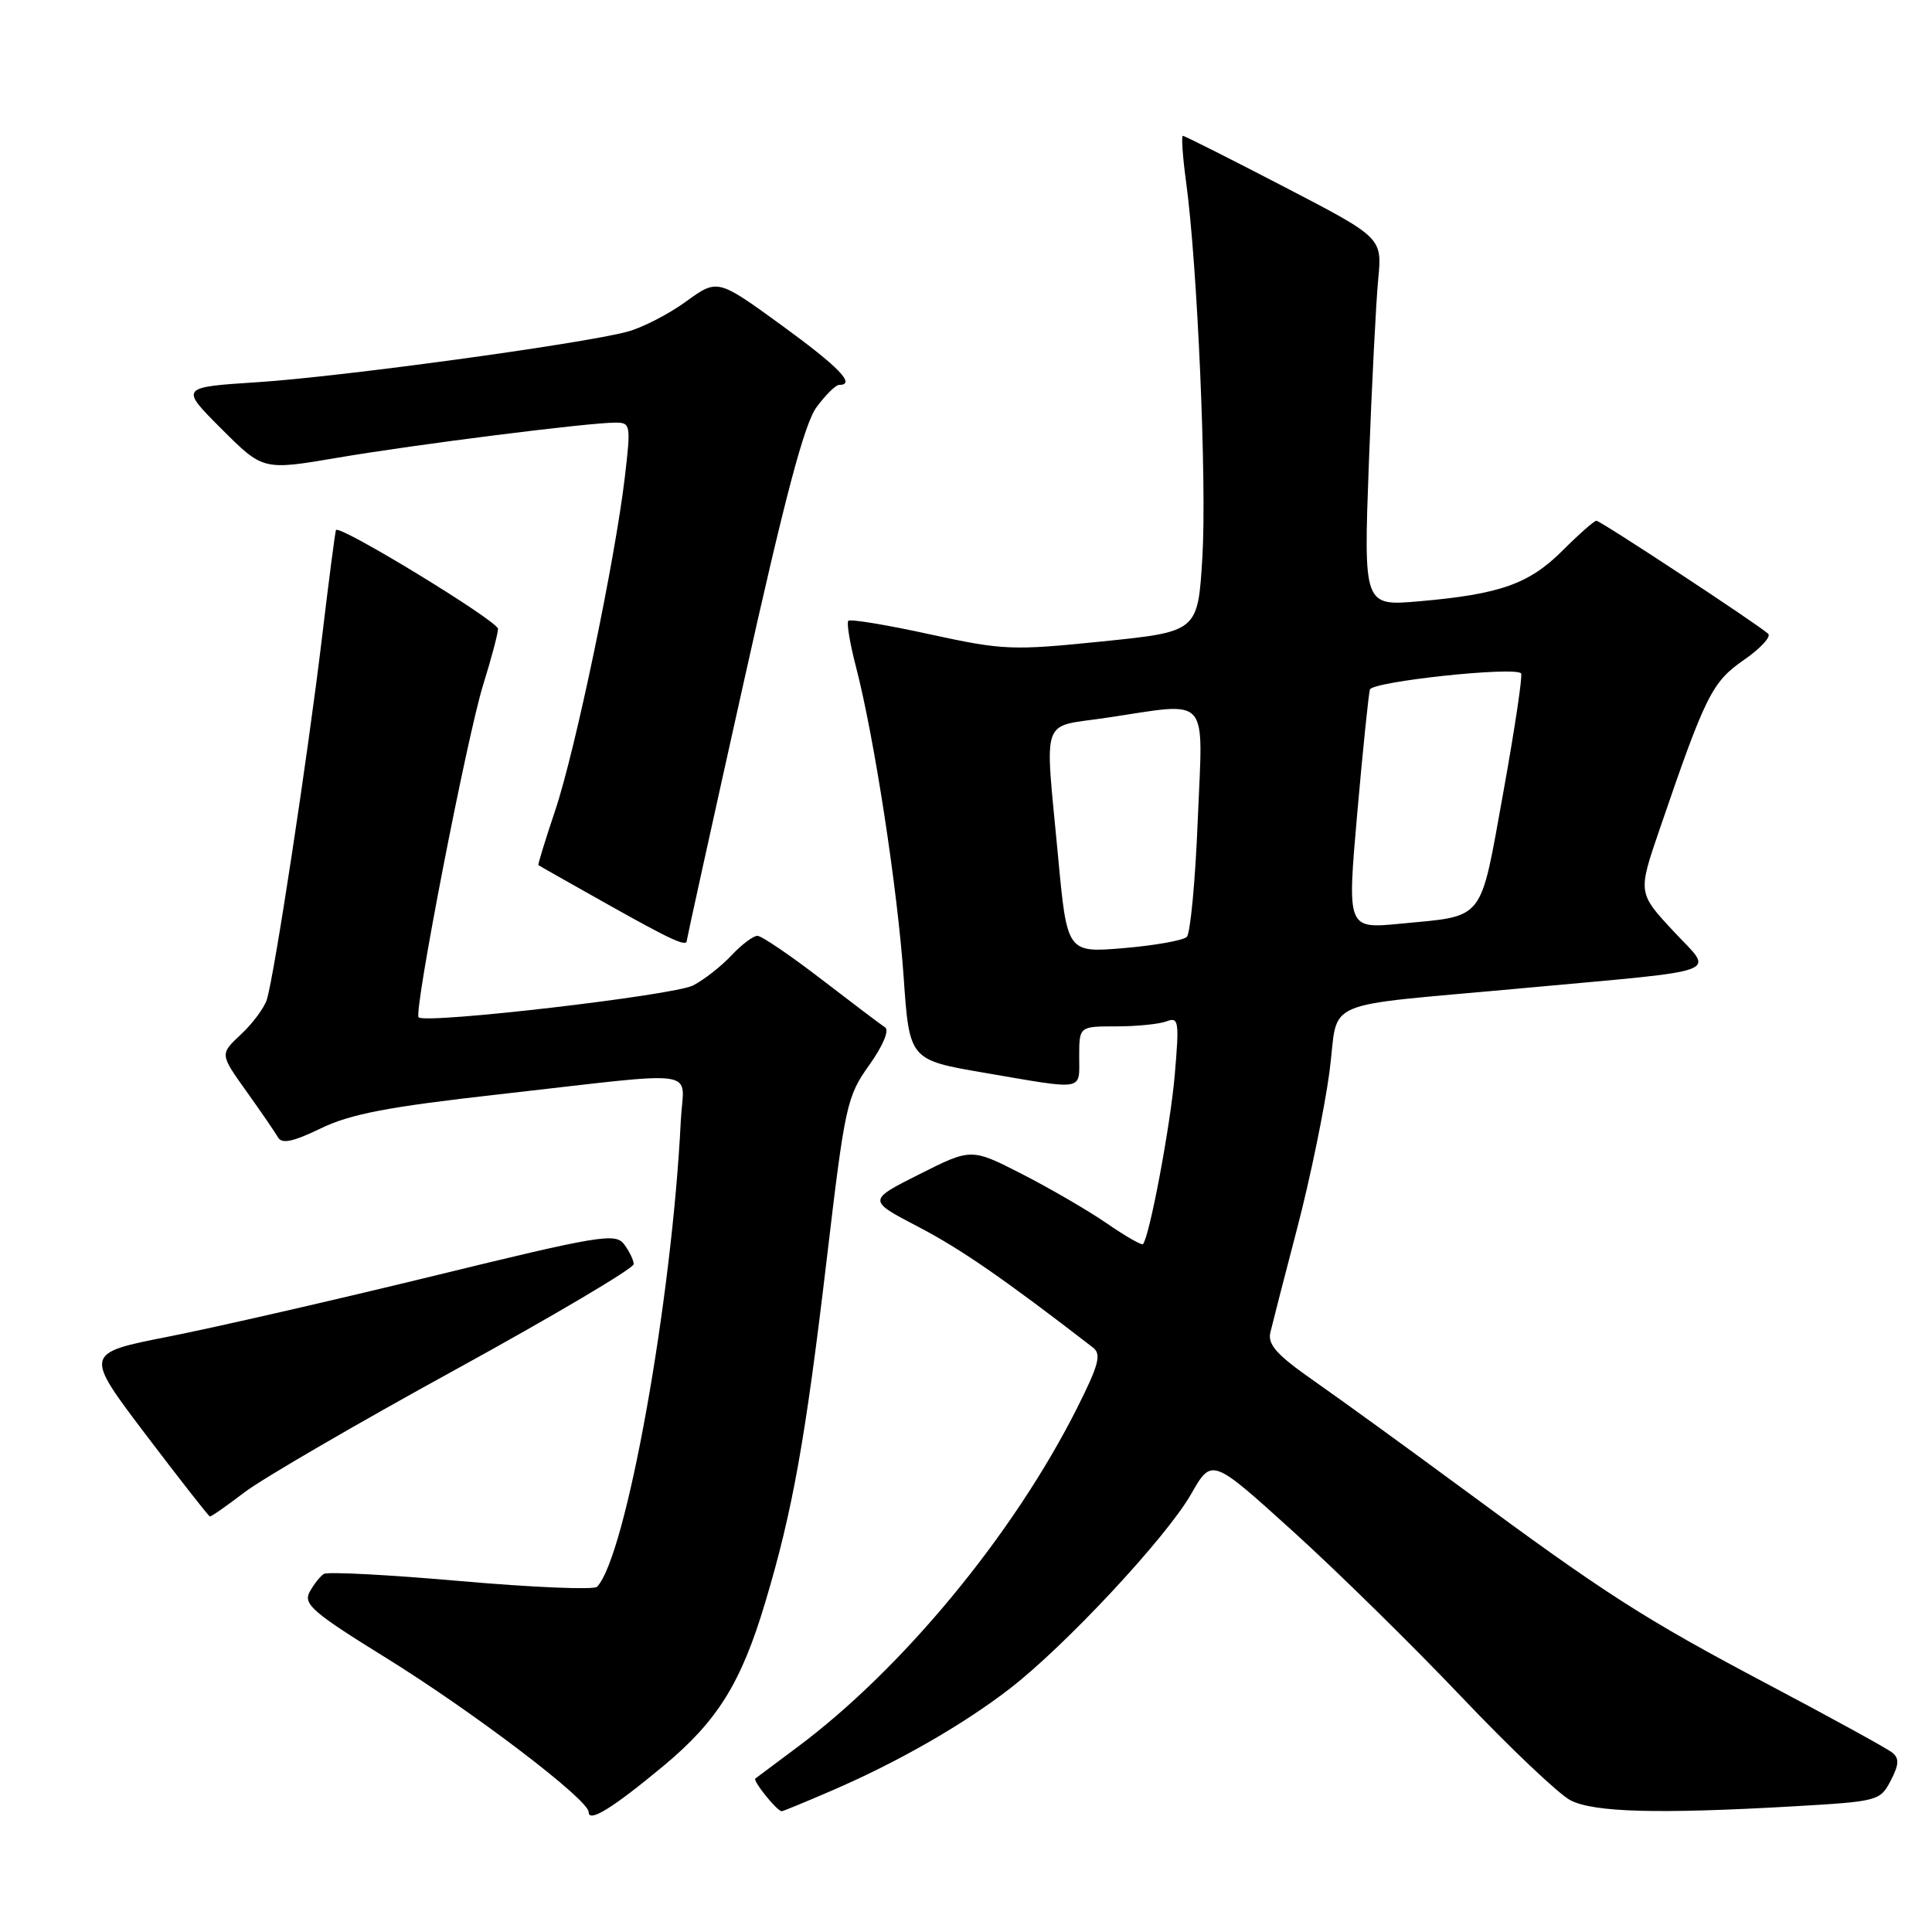 <?xml version="1.0" encoding="UTF-8" standalone="no"?>
<!DOCTYPE svg PUBLIC "-//W3C//DTD SVG 1.1//EN" "http://www.w3.org/Graphics/SVG/1.1/DTD/svg11.dtd" >
<svg xmlns="http://www.w3.org/2000/svg" xmlns:xlink="http://www.w3.org/1999/xlink" version="1.1" viewBox="0 0 256 256">
 <g >
 <path fill="currentColor"
d=" M 87.93 233.98 C 95.09 228.02 98.21 223.00 101.41 212.28 C 105.02 200.25 106.73 190.67 109.53 167.00 C 111.96 146.44 112.20 145.31 115.17 141.14 C 116.98 138.61 117.86 136.52 117.29 136.14 C 116.74 135.79 112.94 132.91 108.83 129.75 C 104.72 126.59 100.91 124.00 100.36 124.00 C 99.80 124.00 98.26 125.17 96.92 126.60 C 95.59 128.02 93.30 129.82 91.83 130.58 C 89.30 131.89 56.38 135.72 55.47 134.80 C 54.79 134.12 61.90 97.50 64.04 90.68 C 65.10 87.28 65.98 83.97 65.99 83.33 C 66.00 82.31 45.03 69.51 44.52 70.23 C 44.42 70.38 43.58 76.81 42.66 84.53 C 40.80 100.07 36.34 129.37 35.35 132.47 C 35.00 133.56 33.46 135.64 31.92 137.07 C 29.13 139.68 29.13 139.68 32.64 144.59 C 34.57 147.29 36.46 150.05 36.84 150.71 C 37.36 151.61 38.84 151.29 42.52 149.51 C 46.45 147.61 51.41 146.66 66.00 145.02 C 93.68 141.90 90.55 141.45 90.21 148.50 C 89.04 172.35 82.94 206.28 79.11 210.26 C 78.70 210.68 70.60 210.34 61.10 209.51 C 51.60 208.67 43.42 208.24 42.92 208.55 C 42.42 208.86 41.57 209.94 41.02 210.95 C 40.17 212.56 41.45 213.67 51.11 219.65 C 62.72 226.84 78.00 238.46 78.00 240.11 C 78.00 241.56 81.18 239.59 87.93 233.98 Z  M 110.18 237.28 C 118.89 233.53 127.52 228.60 133.77 223.78 C 141.12 218.12 154.55 203.72 157.83 197.97 C 160.57 193.17 160.57 193.17 171.25 202.84 C 177.12 208.15 187.19 218.04 193.61 224.80 C 200.04 231.57 206.56 237.76 208.10 238.55 C 211.20 240.15 219.74 240.38 237.80 239.34 C 248.84 238.70 249.14 238.62 250.53 235.94 C 251.64 233.80 251.68 232.99 250.72 232.22 C 250.05 231.68 242.69 227.64 234.37 223.24 C 217.75 214.45 212.77 211.26 193.50 197.03 C 186.35 191.76 177.65 185.45 174.17 183.02 C 169.17 179.53 167.95 178.17 168.33 176.55 C 168.60 175.42 170.20 169.18 171.90 162.68 C 173.60 156.17 175.51 146.89 176.16 142.05 C 177.48 132.09 174.24 133.49 202.00 130.92 C 229.06 128.43 227.12 129.16 221.76 123.41 C 217.02 118.31 217.02 118.31 219.90 109.91 C 225.99 92.10 226.84 90.38 231.07 87.45 C 233.27 85.93 234.72 84.36 234.29 83.97 C 232.81 82.65 212.07 69.00 211.53 69.00 C 211.24 69.00 209.23 70.77 207.06 72.94 C 202.63 77.37 198.78 78.74 188.09 79.67 C 180.68 80.32 180.68 80.32 181.38 61.41 C 181.77 51.01 182.33 40.02 182.62 37.00 C 183.15 31.50 183.15 31.50 170.15 24.75 C 163.00 21.04 156.97 18.00 156.74 18.00 C 156.52 18.00 156.70 20.70 157.15 24.00 C 158.67 35.09 159.92 63.94 159.32 73.86 C 158.72 83.70 158.72 83.70 146.09 84.99 C 134.10 86.21 132.96 86.17 123.17 84.04 C 117.51 82.80 112.66 82.00 112.41 82.26 C 112.16 82.51 112.61 85.25 113.42 88.35 C 115.83 97.62 118.93 117.77 119.74 129.48 C 120.50 140.45 120.50 140.45 130.50 142.16 C 143.88 144.45 143.00 144.61 143.00 140.00 C 143.00 136.00 143.00 136.00 147.92 136.00 C 150.62 136.00 153.62 135.70 154.58 135.33 C 156.18 134.72 156.27 135.31 155.67 142.33 C 155.11 149.03 152.32 163.88 151.45 164.85 C 151.28 165.04 149.13 163.81 146.67 162.11 C 144.21 160.42 139.16 157.48 135.45 155.58 C 128.70 152.13 128.70 152.13 121.83 155.59 C 114.95 159.05 114.95 159.05 121.68 162.56 C 127.28 165.48 132.98 169.41 144.83 178.56 C 145.97 179.44 145.60 180.85 142.69 186.63 C 134.25 203.38 119.51 221.22 105.50 231.62 C 102.75 233.67 100.32 235.48 100.09 235.66 C 99.71 235.96 102.97 240.00 103.59 240.00 C 103.74 240.00 106.71 238.78 110.18 237.28 Z  M 32.38 197.75 C 34.72 195.96 47.29 188.65 60.32 181.50 C 73.34 174.35 83.99 168.05 83.97 167.50 C 83.95 166.95 83.37 165.76 82.68 164.85 C 81.54 163.35 79.37 163.71 57.47 169.06 C 44.28 172.28 28.47 175.90 22.32 177.11 C 11.15 179.31 11.15 179.31 19.32 190.10 C 23.82 196.03 27.64 200.91 27.81 200.94 C 27.98 200.98 30.04 199.54 32.38 197.75 Z  M 91.00 124.64 C 91.00 124.45 94.37 109.13 98.50 90.61 C 104.00 65.88 106.58 56.14 108.19 53.96 C 109.39 52.33 110.74 51.00 111.19 51.00 C 113.47 51.00 111.19 48.65 103.54 43.08 C 95.07 36.93 95.07 36.93 90.88 39.97 C 88.58 41.64 85.07 43.44 83.10 43.96 C 77.07 45.57 45.15 49.93 34.17 50.64 C 23.83 51.31 23.83 51.31 29.34 56.82 C 34.85 62.33 34.85 62.33 44.68 60.66 C 54.99 58.90 77.95 56.00 81.54 56.00 C 83.56 56.00 83.61 56.28 82.79 63.25 C 81.48 74.32 76.23 99.46 73.56 107.41 C 72.25 111.31 71.25 114.56 71.34 114.63 C 71.43 114.71 75.55 117.04 80.50 119.82 C 88.94 124.56 91.00 125.51 91.00 124.64 Z  M 140.19 113.38 C 138.43 94.53 137.77 96.43 146.54 95.12 C 160.53 93.04 159.40 91.78 158.71 108.64 C 158.39 116.69 157.73 123.67 157.26 124.14 C 156.79 124.61 153.03 125.28 148.90 125.63 C 141.39 126.26 141.39 126.26 140.19 113.38 Z  M 179.84 107.79 C 180.58 99.38 181.34 91.99 181.52 91.37 C 181.82 90.31 200.62 88.29 201.55 89.22 C 201.78 89.45 200.72 96.54 199.20 104.97 C 196.05 122.36 196.89 121.30 185.50 122.40 C 178.50 123.07 178.50 123.07 179.84 107.79 Z "/>
</g>
</svg>